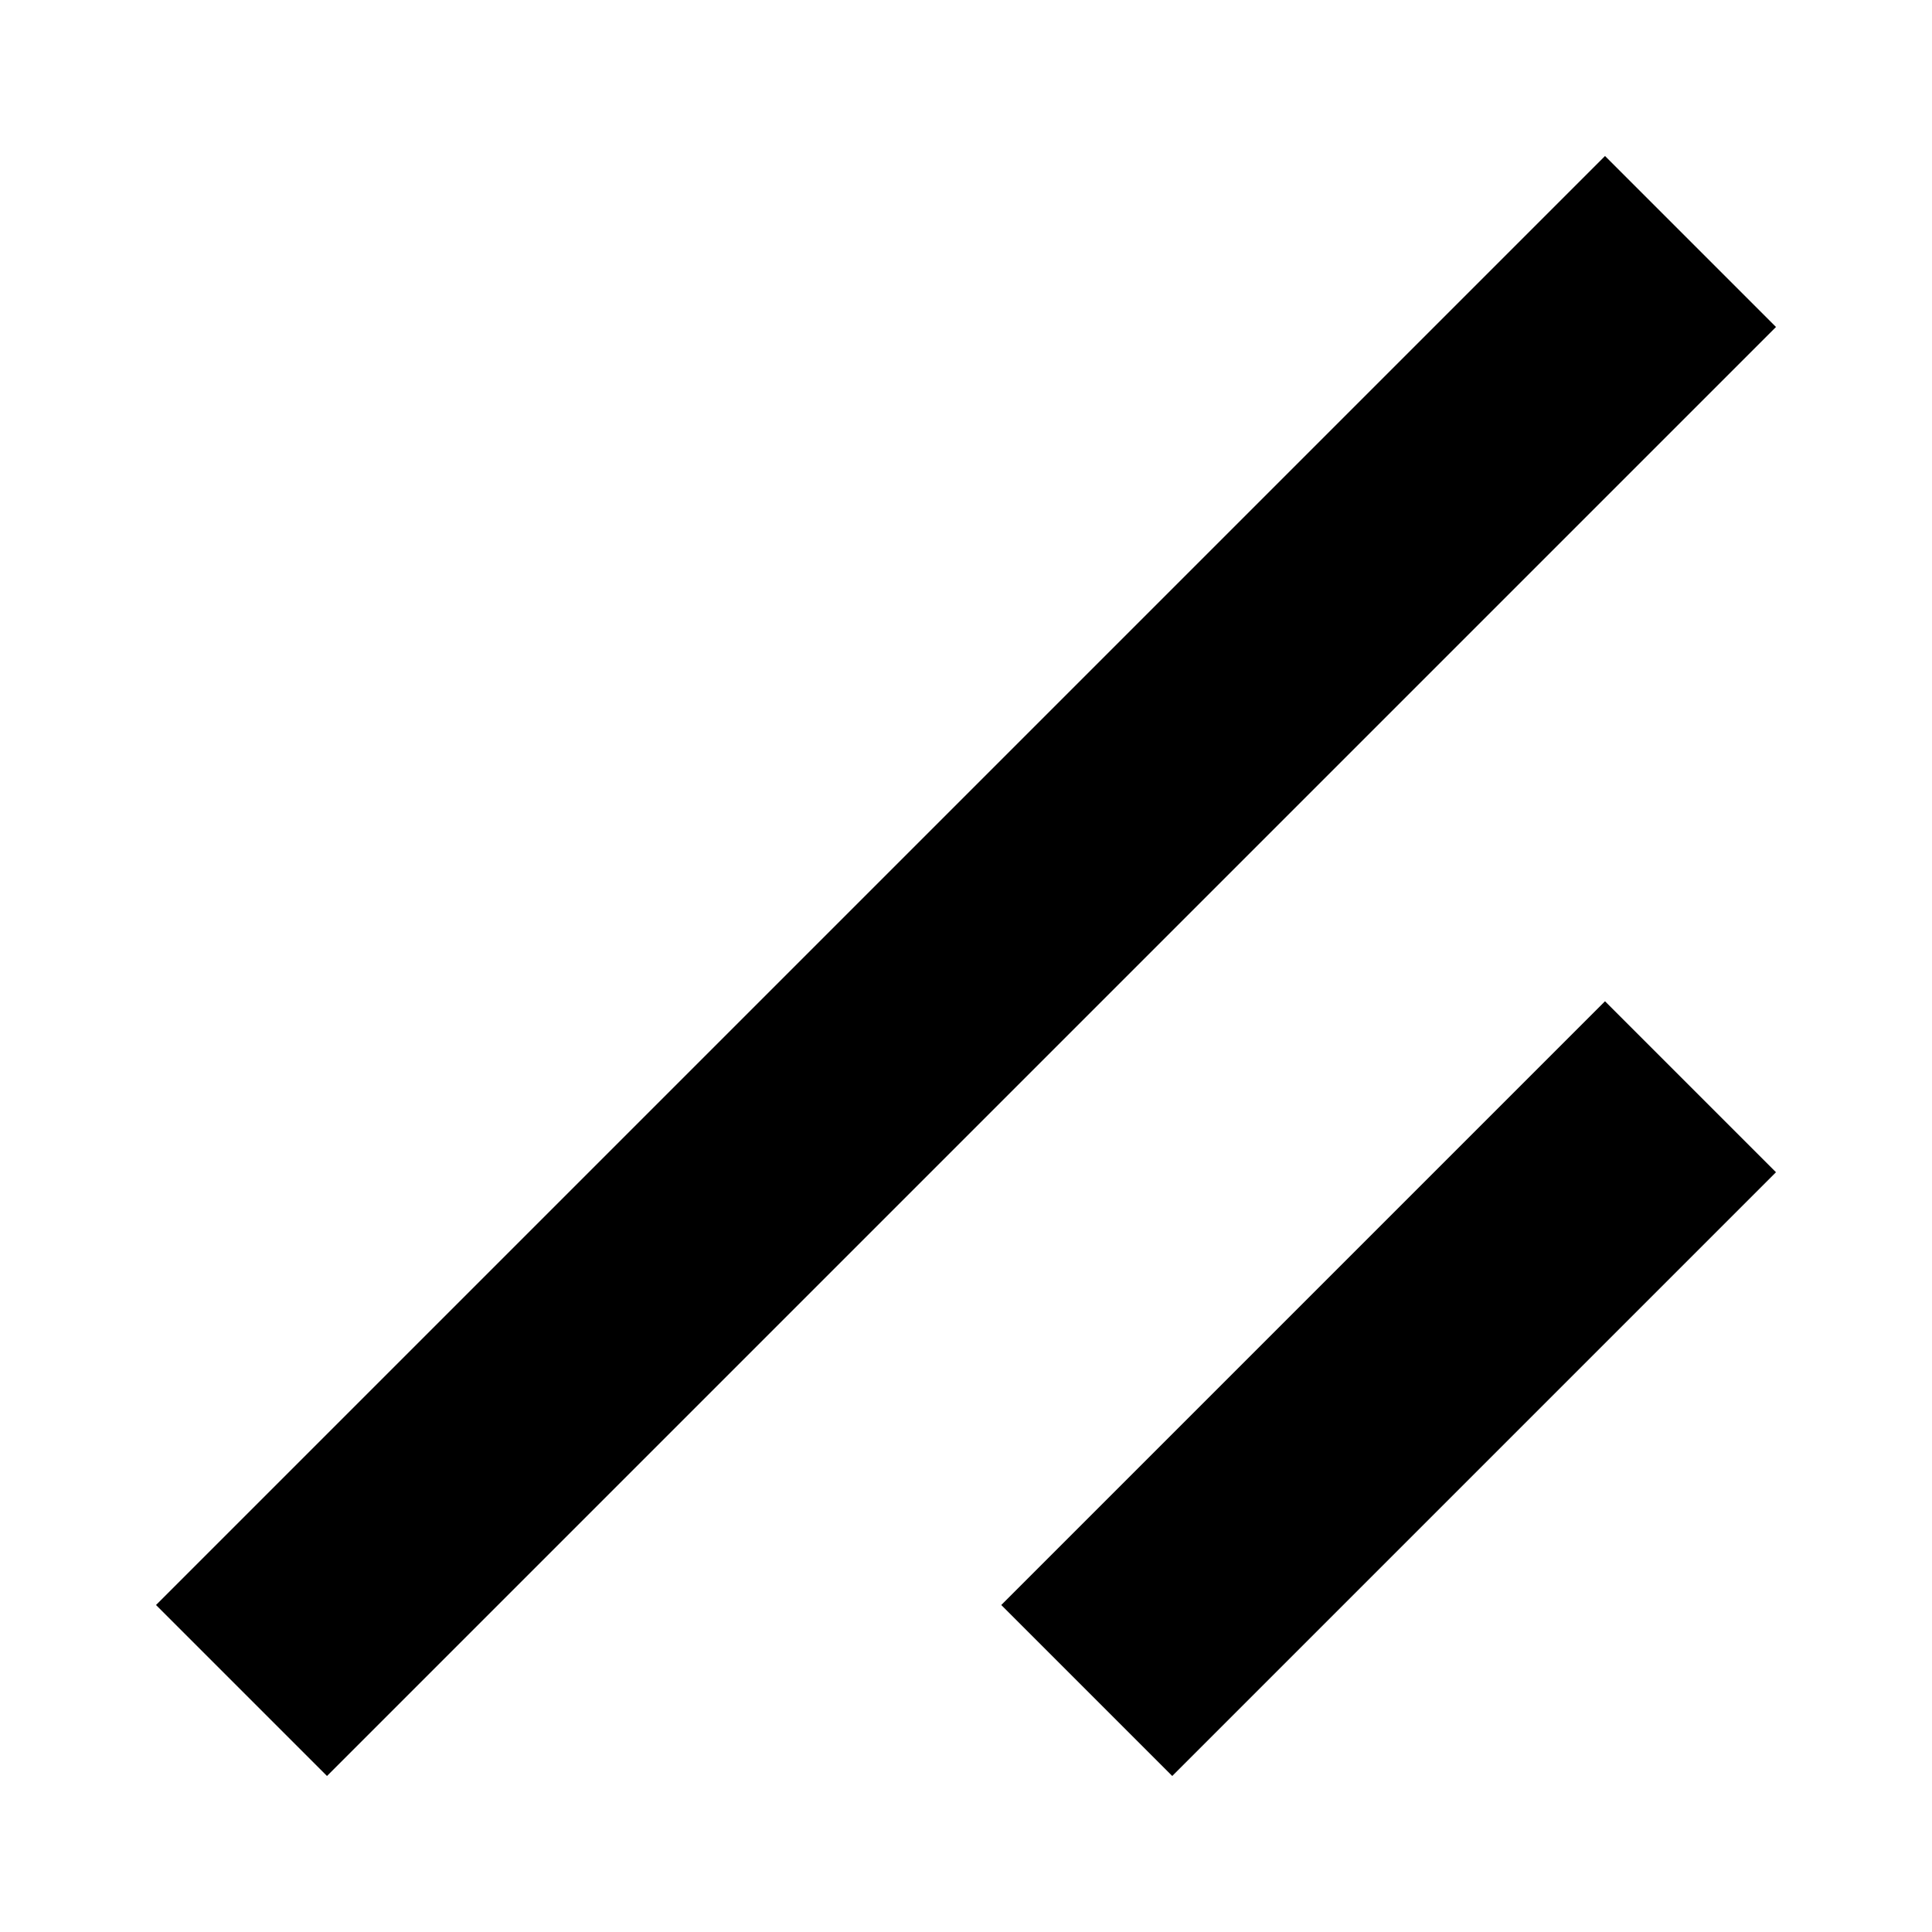 <svg xmlns="http://www.w3.org/2000/svg" width="8" height="8" viewBox="0 0 8 8" fill="none">
  <path fill-rule="evenodd" clip-rule="evenodd" d="M7.354 1.354L1.354 7.354L0.646 6.646L6.646 0.646L7.354 1.354Z" fill="currentColor"/>
  <path fill-rule="evenodd" clip-rule="evenodd" d="M7.354 4.854L4.854 7.354L4.146 6.646L6.646 4.146L7.354 4.854Z" fill="currentColor"/>
</svg>